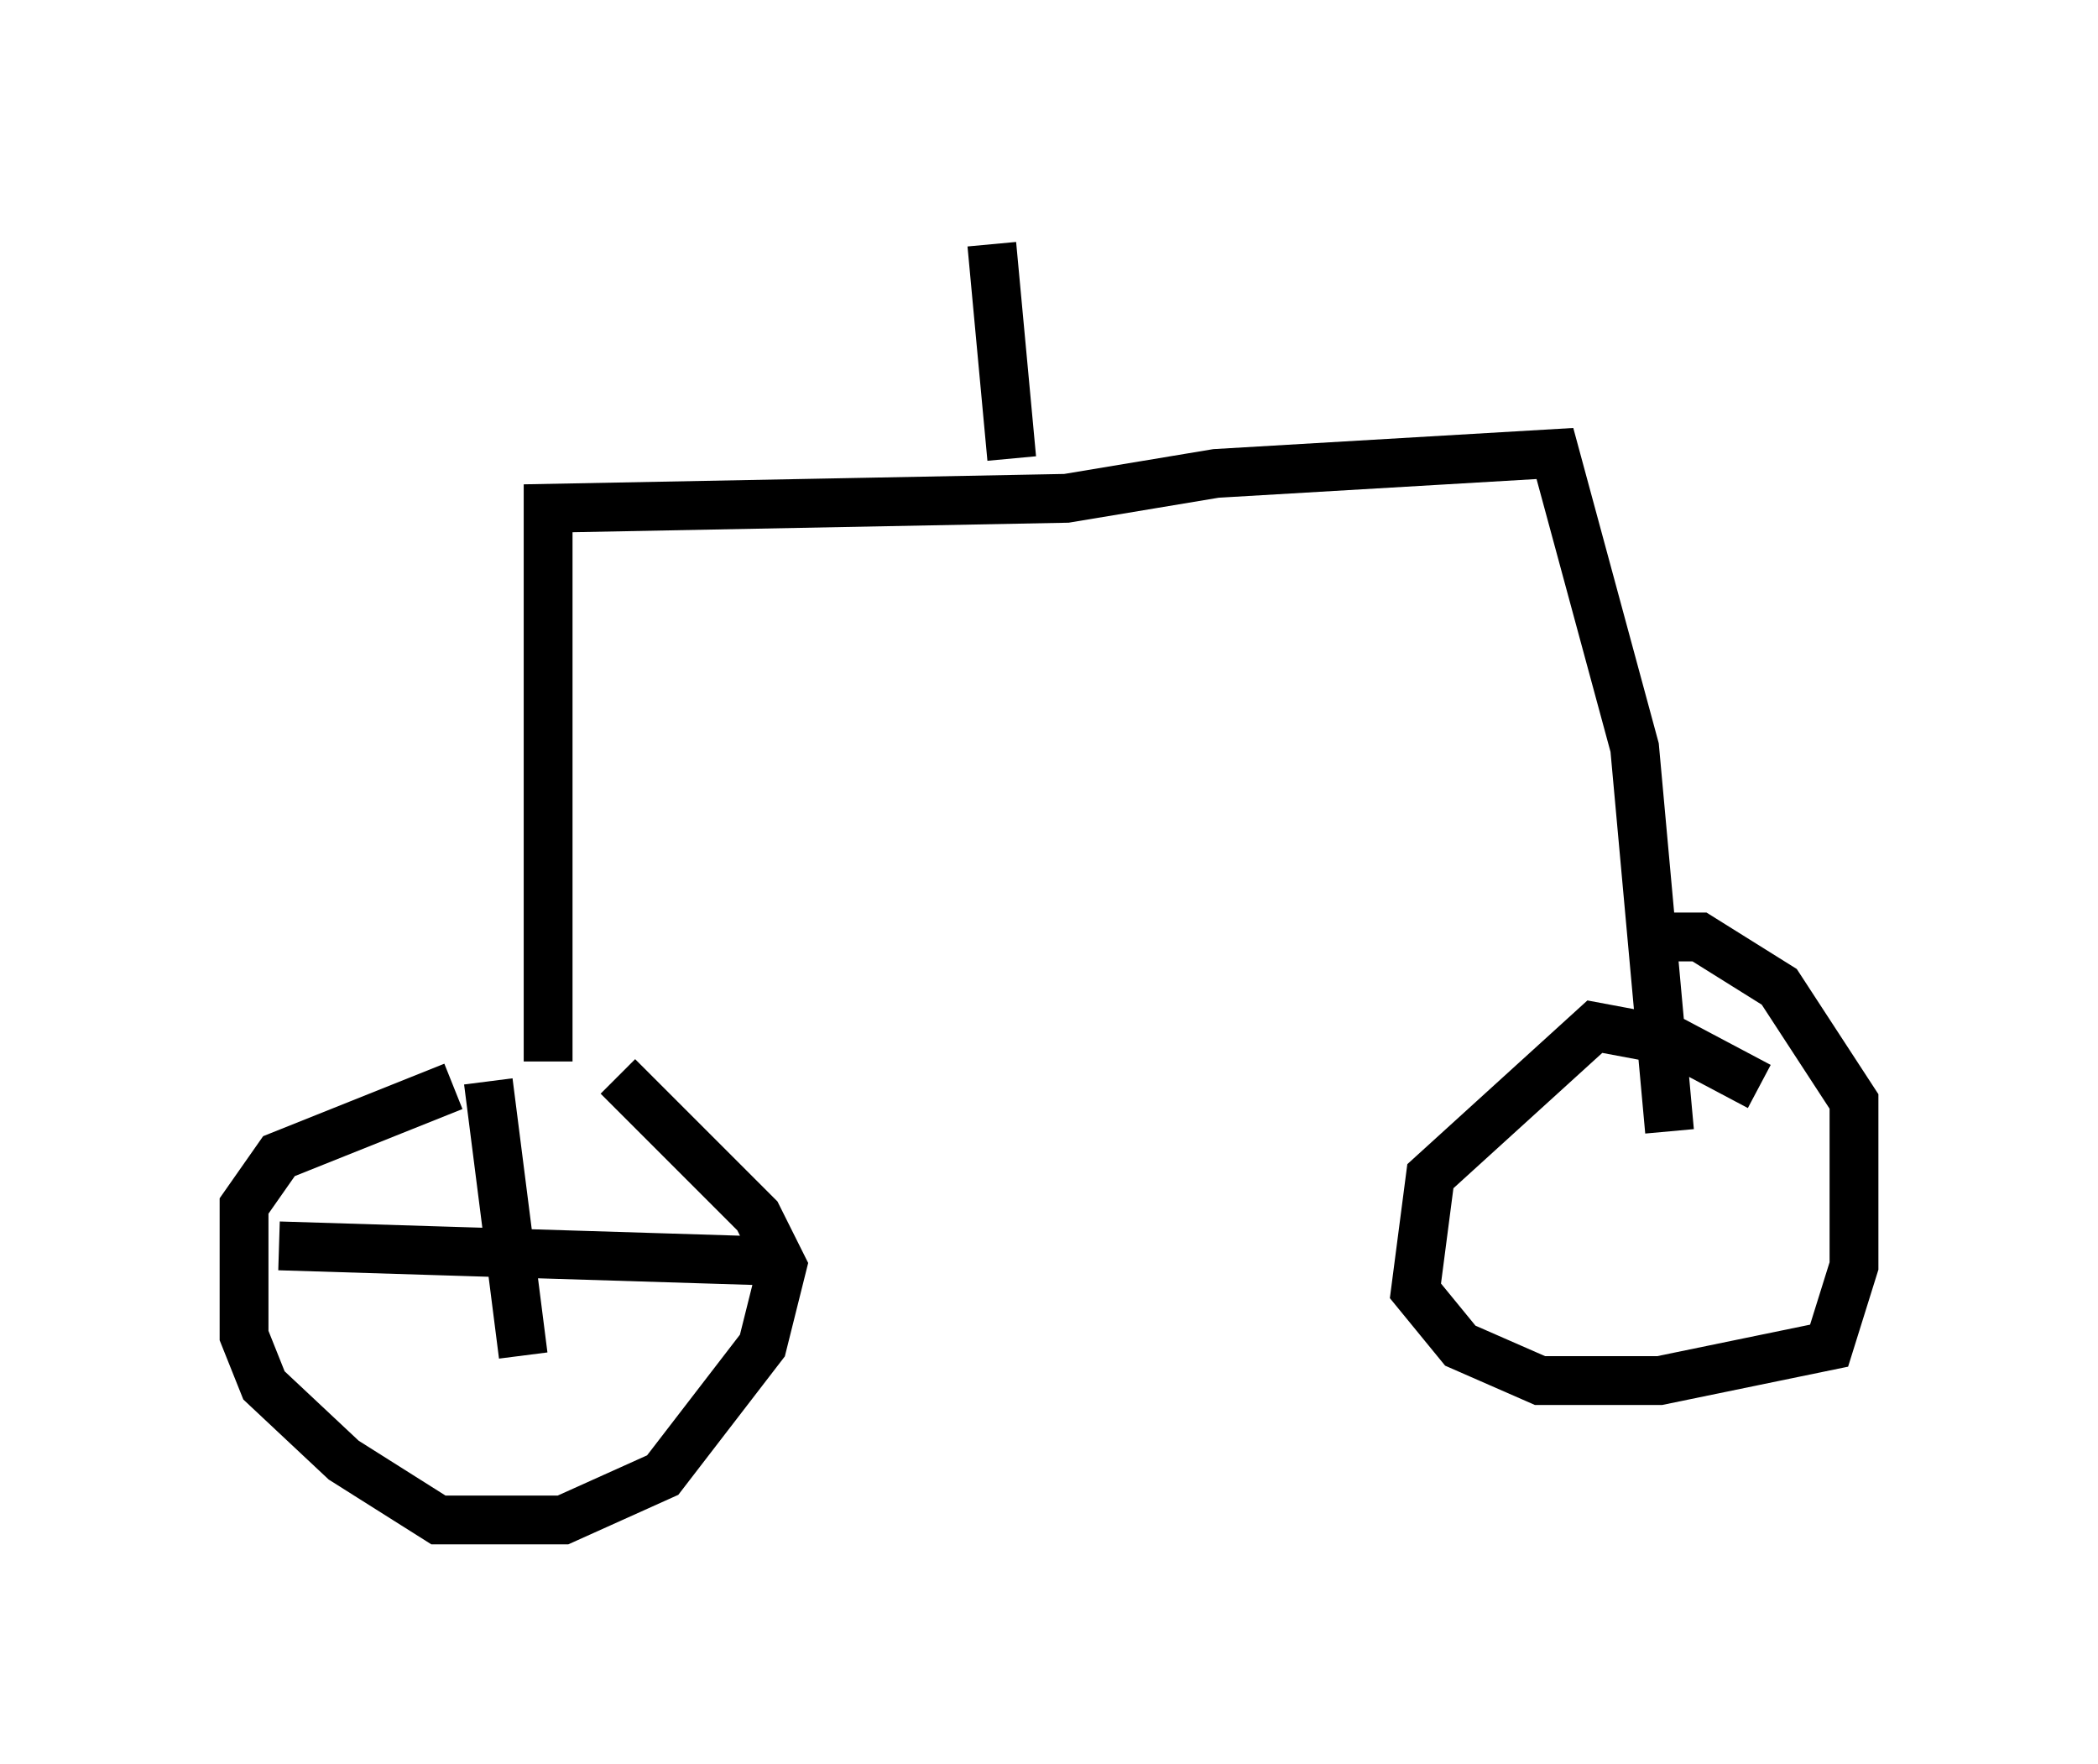 <?xml version="1.0" encoding="utf-8" ?>
<svg baseProfile="full" height="36.134" version="1.1" width="42.973" xmlns="http://www.w3.org/2000/svg" xmlns:ev="http://www.w3.org/2001/xml-events" xmlns:xlink="http://www.w3.org/1999/xlink"><defs /><rect fill="white" height="36.134" width="42.973" x="0" y="0" /><path d="M13.575, 22.967 m-4.288, -0.715 l-3.573, 1.429 -0.715, 1.021 l0.0, 2.654 0.408, 1.021 l1.633, 1.531 1.94, 1.225 l2.552, 0.0 2.042, -0.919 l2.042, -2.654 0.408, -1.633 l-0.51, -1.021 -2.858, -2.858 m-1.633, 4.594 l0.0, 0.0 m-1.021, -4.492 l0.715, 5.615 m-5.002, -2.246 l9.902, 0.306 m-4.39, -4.083 l0.0, -11.331 10.617, -0.204 l3.063, -0.51 6.942, -0.408 l1.633, 6.023 0.715, 7.861 m1.838, -0.919 l-1.735, -0.919 -1.633, -0.306 l-3.369, 3.063 -0.306, 2.348 l0.919, 1.123 1.633, 0.715 l2.45, 0.0 3.471, -0.715 l0.51, -1.633 0.0, -3.369 l-1.531, -2.348 -1.633, -1.021 l-0.613, 0.0 m-13.475, -9.8 l-0.408, -4.39 " fill="none" stroke="black" stroke-width="1" /></svg>